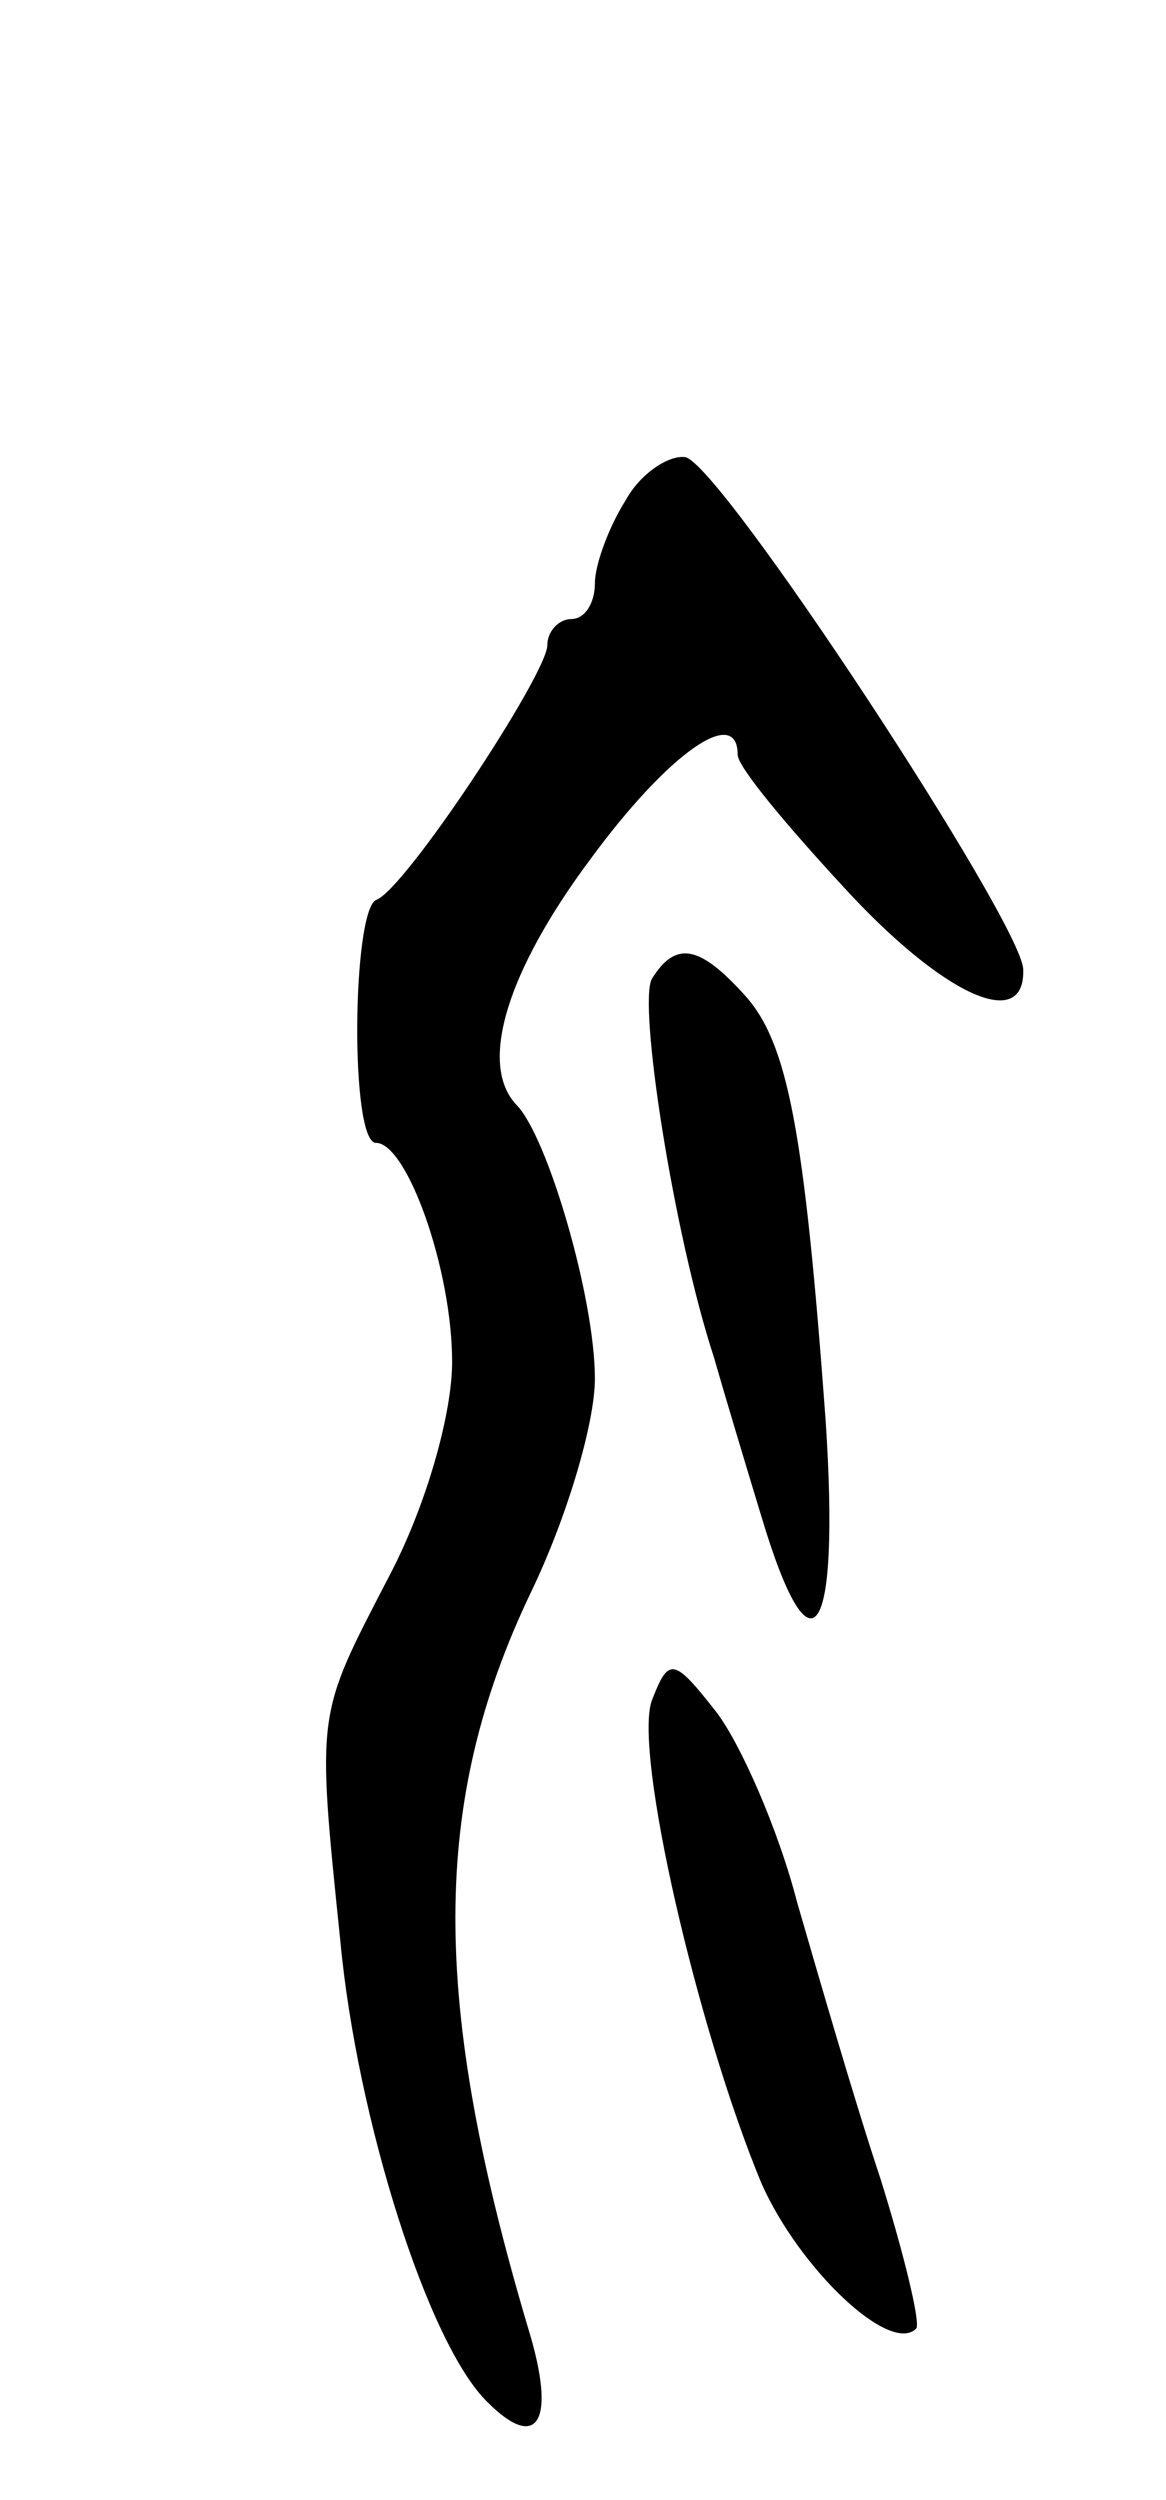 <svg version="1.0" xmlns="http://www.w3.org/2000/svg"
 width="49pt" height="105pt" viewBox="0 0 49 105"
 preserveAspectRatio="xMidYMid meet">
<g transform="translate(0,105) scale(0.1,-0.1)"
fill="#000000" stroke="none">
<path d="M263 840 c-7 -11 -13 -27 -13 -35 0 -8 -4 -15 -10 -15 -5 0 -10 -5
-10 -11 0 -12 -60 -103 -72 -107 -10 -5 -11 -102 0 -102 13 0 32 -53 32 -92 0
-22 -11 -61 -27 -91 -30 -58 -30 -55 -20 -152 7 -75 37 -170 62 -194 21 -21
29 -8 17 31 -41 138 -41 221 1 309 15 31 27 71 27 90 0 34 -20 102 -33 115
-16 17 -4 56 31 103 33 45 62 65 62 44 0 -5 20 -29 44 -55 42 -46 77 -62 76
-35 -1 20 -127 212 -142 215 -7 1 -19 -7 -25 -18z"/>
<path d="M274 639 c-6 -10 9 -107 26 -159 4 -14 13 -44 20 -67 21 -70 33 -52
27 40 -9 123 -16 159 -34 179 -19 21 -29 23 -39 7z"/>
<path d="M274 336 c-8 -21 19 -138 46 -203 16 -36 54 -72 65 -61 2 2 -5 31
-15 63 -11 33 -26 85 -35 116 -8 31 -24 67 -34 80 -18 23 -20 23 -27 5z"/>
</g>
</svg>
